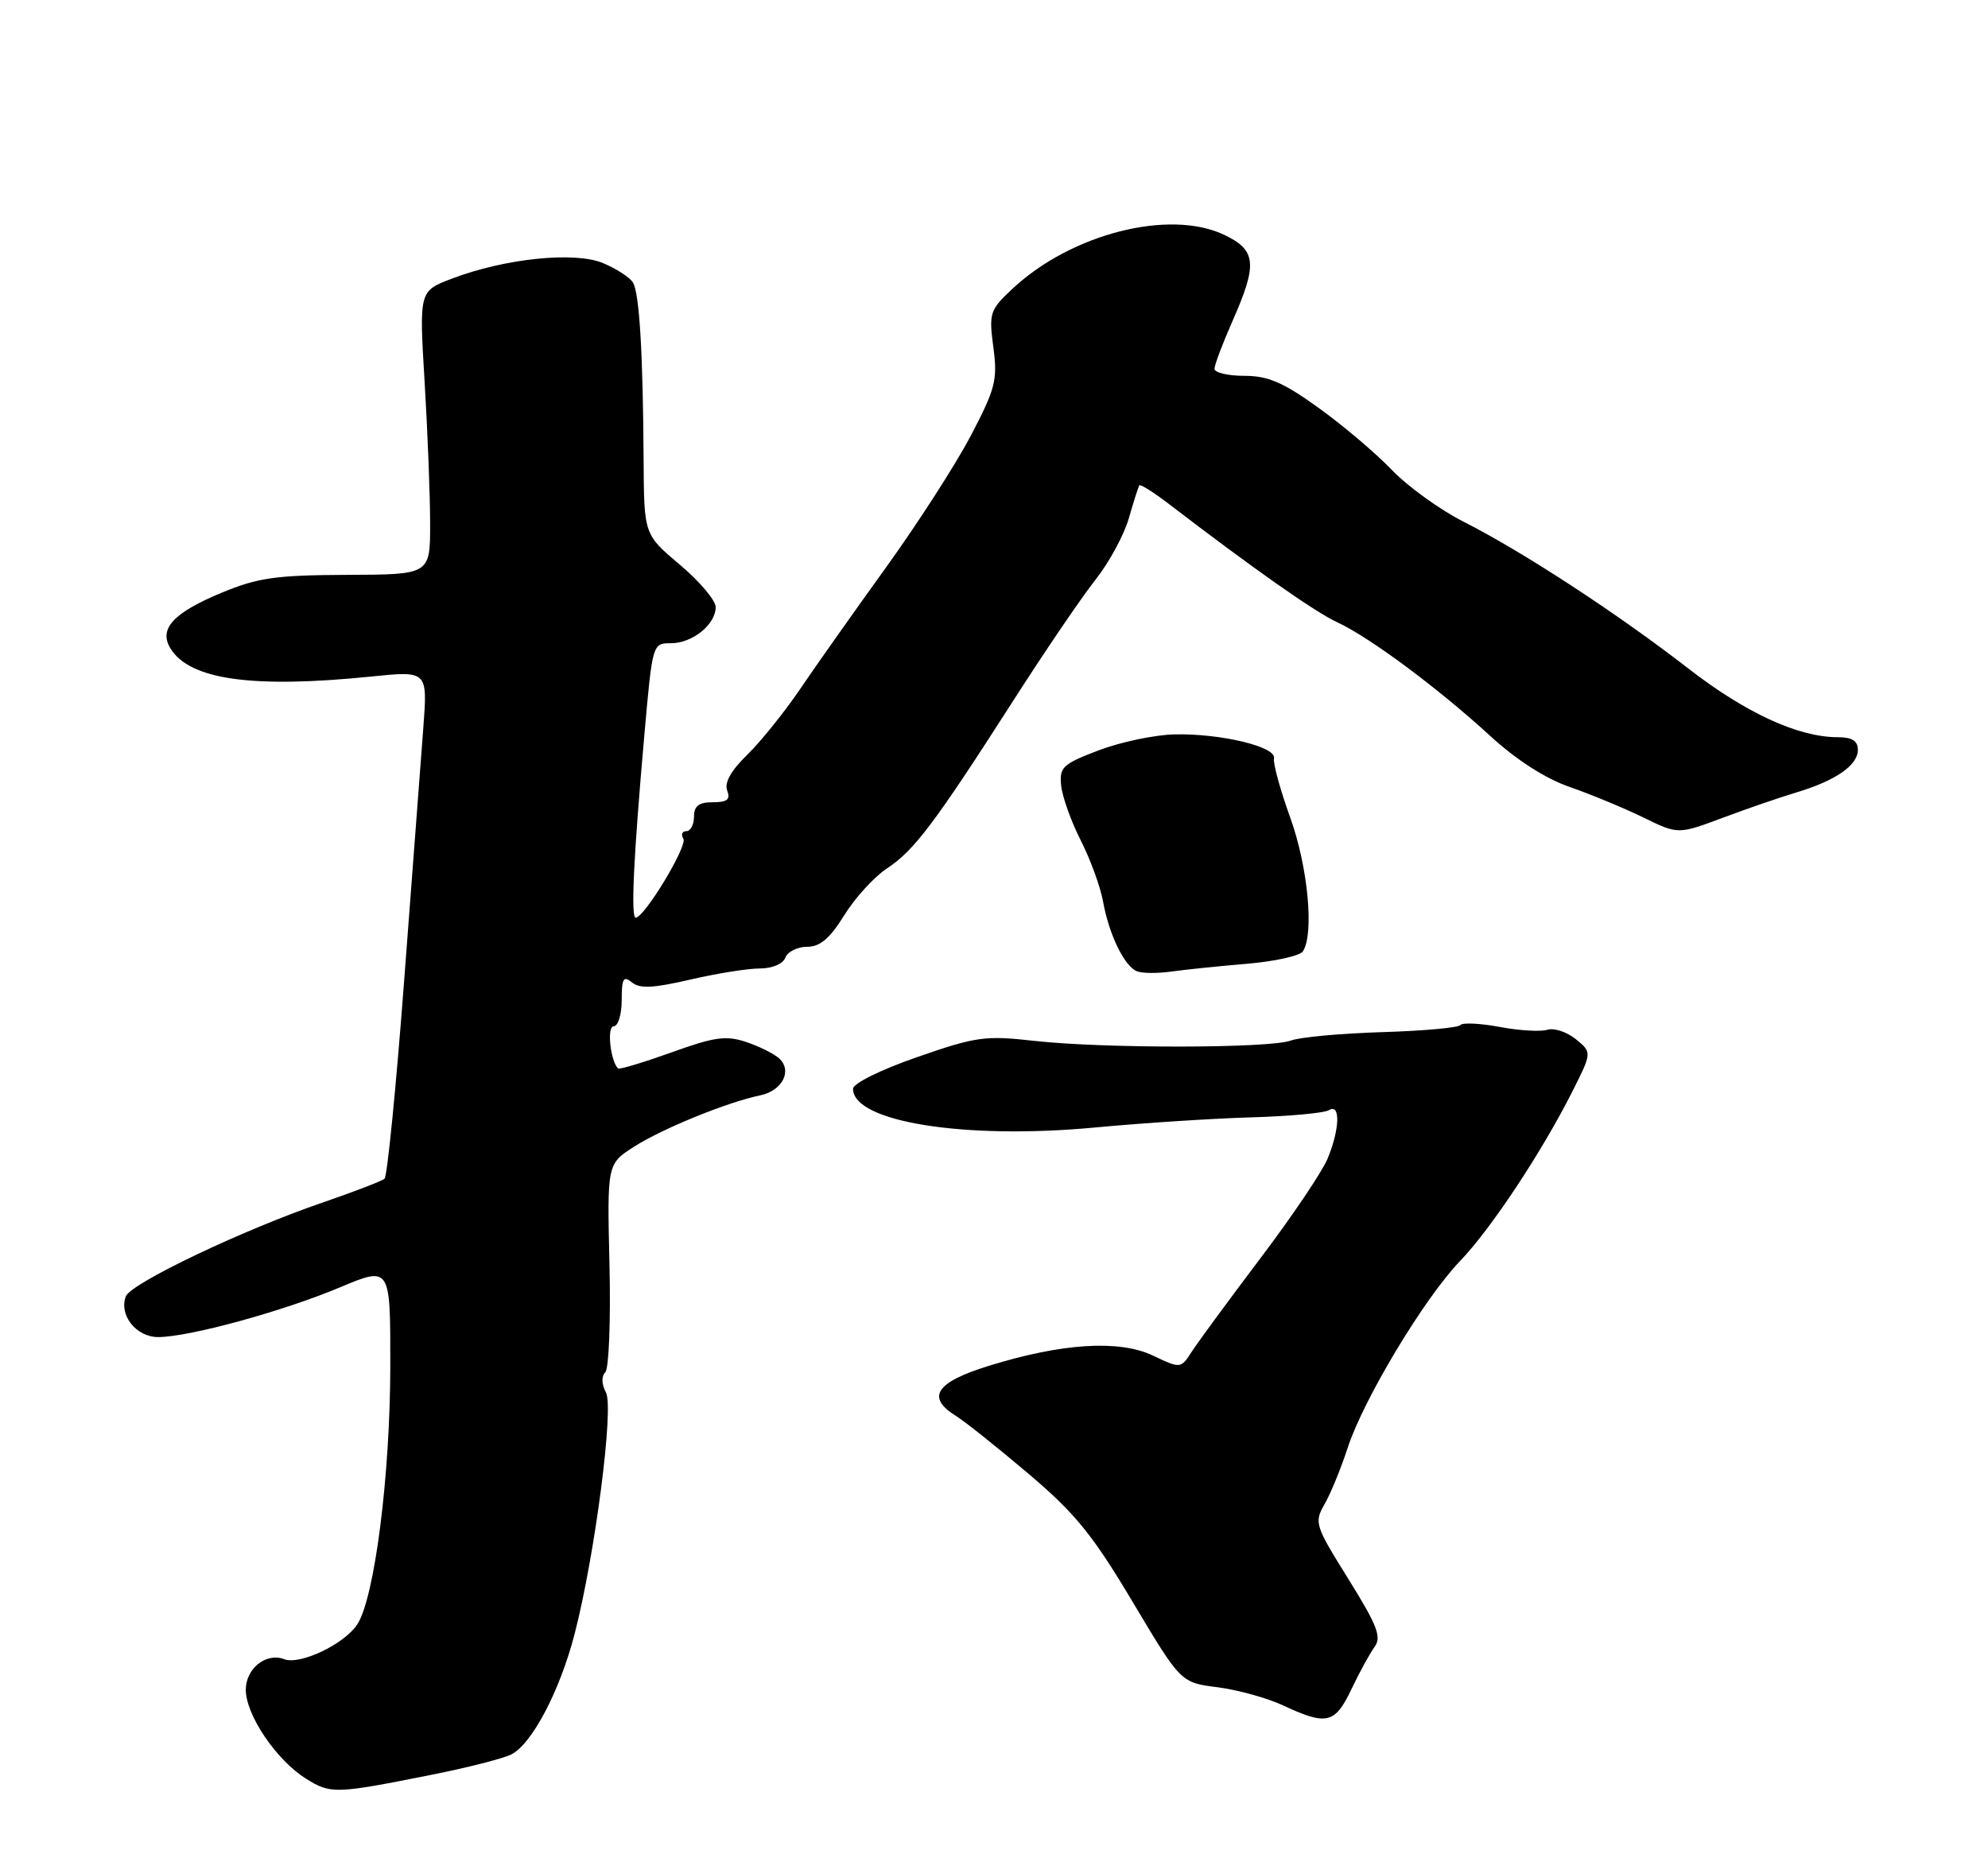 <?xml version="1.0" encoding="UTF-8" standalone="no"?>
<!DOCTYPE svg PUBLIC "-//W3C//DTD SVG 1.1//EN" "http://www.w3.org/Graphics/SVG/1.1/DTD/svg11.dtd" >
<svg xmlns="http://www.w3.org/2000/svg" xmlns:xlink="http://www.w3.org/1999/xlink" version="1.1" viewBox="0 0 275 256">
 <g >
 <path fill="currentColor"
d=" M 60.00 245.50 C 64.67 244.57 69.47 243.34 70.66 242.78 C 73.52 241.43 77.44 234.00 79.49 226.06 C 82.31 215.12 84.95 194.77 83.82 192.66 C 83.21 191.53 83.18 190.42 83.73 189.87 C 84.23 189.37 84.49 182.68 84.31 175.00 C 83.98 161.04 83.98 161.04 87.74 158.64 C 91.68 156.13 100.64 152.49 105.14 151.56 C 108.21 150.93 109.64 148.17 107.79 146.45 C 107.08 145.80 105.02 144.77 103.21 144.17 C 100.43 143.24 98.82 143.47 92.87 145.62 C 88.99 147.01 85.67 148.01 85.49 147.83 C 84.42 146.75 83.93 142.00 84.89 142.00 C 85.50 142.00 86.00 140.37 86.00 138.38 C 86.00 135.38 86.24 134.96 87.41 135.92 C 88.48 136.82 90.36 136.73 95.47 135.54 C 99.13 134.69 103.46 134.00 105.09 134.00 C 106.81 134.00 108.31 133.37 108.64 132.50 C 108.95 131.68 110.31 131.00 111.65 131.00 C 113.44 131.00 114.79 129.85 116.79 126.63 C 118.28 124.22 120.94 121.31 122.70 120.15 C 126.46 117.68 129.30 113.90 140.13 97.00 C 144.53 90.12 149.67 82.57 151.54 80.21 C 153.41 77.85 155.49 74.02 156.15 71.71 C 156.82 69.39 157.47 67.34 157.61 67.15 C 157.75 66.96 159.58 68.12 161.68 69.72 C 173.35 78.67 181.90 84.68 185.00 86.11 C 189.47 88.18 198.91 95.19 206.17 101.85 C 209.77 105.15 213.78 107.73 217.17 108.90 C 220.10 109.92 224.66 111.81 227.31 113.10 C 232.12 115.46 232.12 115.46 238.31 113.15 C 241.71 111.87 246.30 110.30 248.50 109.64 C 253.90 108.03 257.00 105.88 257.00 103.76 C 257.00 102.50 256.20 102.00 254.18 102.00 C 248.76 102.00 241.44 98.63 233.50 92.46 C 223.77 84.91 210.59 76.30 202.50 72.21 C 199.20 70.54 194.70 67.29 192.50 64.99 C 190.30 62.69 185.74 58.83 182.37 56.41 C 177.50 52.90 175.40 52.00 172.12 52.00 C 169.86 52.00 168.00 51.56 168.00 51.03 C 168.00 50.49 169.13 47.51 170.50 44.40 C 173.98 36.53 173.80 34.61 169.34 32.49 C 161.76 28.89 148.20 32.34 140.07 39.94 C 136.92 42.88 136.78 43.29 137.41 48.05 C 138.01 52.57 137.71 53.76 134.29 60.28 C 132.21 64.25 126.93 72.45 122.57 78.50 C 118.21 84.55 112.85 92.13 110.68 95.34 C 108.50 98.55 105.19 102.66 103.34 104.46 C 101.12 106.62 100.18 108.30 100.59 109.37 C 101.07 110.62 100.61 111.00 98.61 111.00 C 96.67 111.00 96.00 111.51 96.00 113.00 C 96.00 114.10 95.52 115.00 94.94 115.00 C 94.36 115.00 94.17 115.47 94.53 116.05 C 95.14 117.03 89.17 126.92 87.94 126.97 C 87.24 127.01 87.64 118.57 89.13 101.75 C 90.25 89.05 90.26 89.00 92.80 89.00 C 95.78 89.00 99.00 86.41 99.00 84.00 C 99.00 83.07 96.77 80.43 94.05 78.14 C 89.09 73.96 89.09 73.96 89.03 63.73 C 88.95 48.89 88.45 40.53 87.55 39.08 C 87.11 38.37 85.25 37.17 83.41 36.40 C 79.48 34.76 69.81 35.76 62.46 38.57 C 57.98 40.28 57.98 40.28 58.74 52.89 C 59.16 59.83 59.50 68.65 59.50 72.50 C 59.50 79.50 59.50 79.50 48.00 79.54 C 38.11 79.58 35.67 79.93 30.59 82.04 C 23.93 84.82 21.91 87.04 23.60 89.75 C 26.27 94.06 34.97 95.27 51.33 93.61 C 59.15 92.81 59.15 92.81 58.56 100.66 C 58.23 104.97 57.04 120.65 55.92 135.50 C 54.80 150.35 53.57 162.77 53.19 163.09 C 52.81 163.42 48.90 164.92 44.50 166.43 C 33.53 170.20 18.10 177.56 17.41 179.36 C 16.42 181.95 18.83 185.00 21.88 185.00 C 26.12 185.00 39.10 181.45 46.98 178.14 C 54.00 175.19 54.00 175.19 53.99 188.85 C 53.99 204.08 51.82 221.10 49.42 224.76 C 47.63 227.49 41.50 230.41 39.31 229.57 C 36.82 228.61 34.00 230.86 34.00 233.80 C 34.00 237.29 38.24 243.55 42.33 246.10 C 45.76 248.25 46.36 248.23 60.00 245.50 Z  M 186.93 233.75 C 188.04 231.41 189.49 228.76 190.15 227.86 C 191.14 226.51 190.52 224.90 186.53 218.49 C 181.90 211.07 181.77 210.66 183.22 208.13 C 184.06 206.68 185.50 203.16 186.43 200.31 C 188.62 193.59 197.03 179.61 201.95 174.50 C 206.21 170.08 213.25 159.45 217.49 151.05 C 220.23 145.61 220.23 145.61 217.98 143.78 C 216.74 142.78 214.97 142.19 214.05 142.48 C 213.14 142.77 210.17 142.60 207.45 142.09 C 204.74 141.58 202.29 141.47 202.01 141.83 C 201.73 142.20 196.84 142.64 191.15 142.81 C 185.46 142.98 179.80 143.51 178.57 143.97 C 175.70 145.06 152.70 145.09 143.11 144.02 C 136.27 143.25 135.04 143.42 126.85 146.27 C 121.81 148.02 118.00 149.91 118.00 150.65 C 118.00 155.23 133.44 157.70 151.50 156.00 C 158.10 155.38 167.81 154.75 173.08 154.60 C 178.35 154.45 183.18 154.00 183.83 153.61 C 185.45 152.60 185.34 156.25 183.63 160.35 C 182.87 162.16 178.71 168.34 174.37 174.07 C 170.04 179.81 165.78 185.60 164.91 186.94 C 163.33 189.39 163.33 189.39 159.49 187.56 C 154.81 185.34 146.90 185.84 136.75 188.99 C 129.43 191.26 128.08 193.33 132.25 195.92 C 133.49 196.69 138.00 200.29 142.27 203.91 C 148.75 209.40 151.15 212.36 156.69 221.66 C 163.34 232.81 163.34 232.81 168.42 233.45 C 171.21 233.81 175.30 234.94 177.50 235.97 C 183.52 238.78 184.66 238.51 186.93 233.75 Z  M 172.50 133.35 C 176.35 133.02 179.83 132.25 180.23 131.63 C 181.81 129.20 180.93 119.93 178.48 113.13 C 177.09 109.28 176.08 105.59 176.23 104.92 C 176.59 103.33 168.87 101.47 162.50 101.61 C 159.75 101.67 155.03 102.66 152.00 103.81 C 146.98 105.72 146.53 106.15 146.79 108.70 C 146.95 110.24 148.16 113.64 149.49 116.26 C 150.82 118.87 152.22 122.70 152.59 124.76 C 153.41 129.29 155.50 133.62 157.23 134.37 C 157.93 134.68 160.07 134.70 162.00 134.43 C 163.93 134.16 168.65 133.67 172.50 133.35 Z "/>
</g>
</svg>